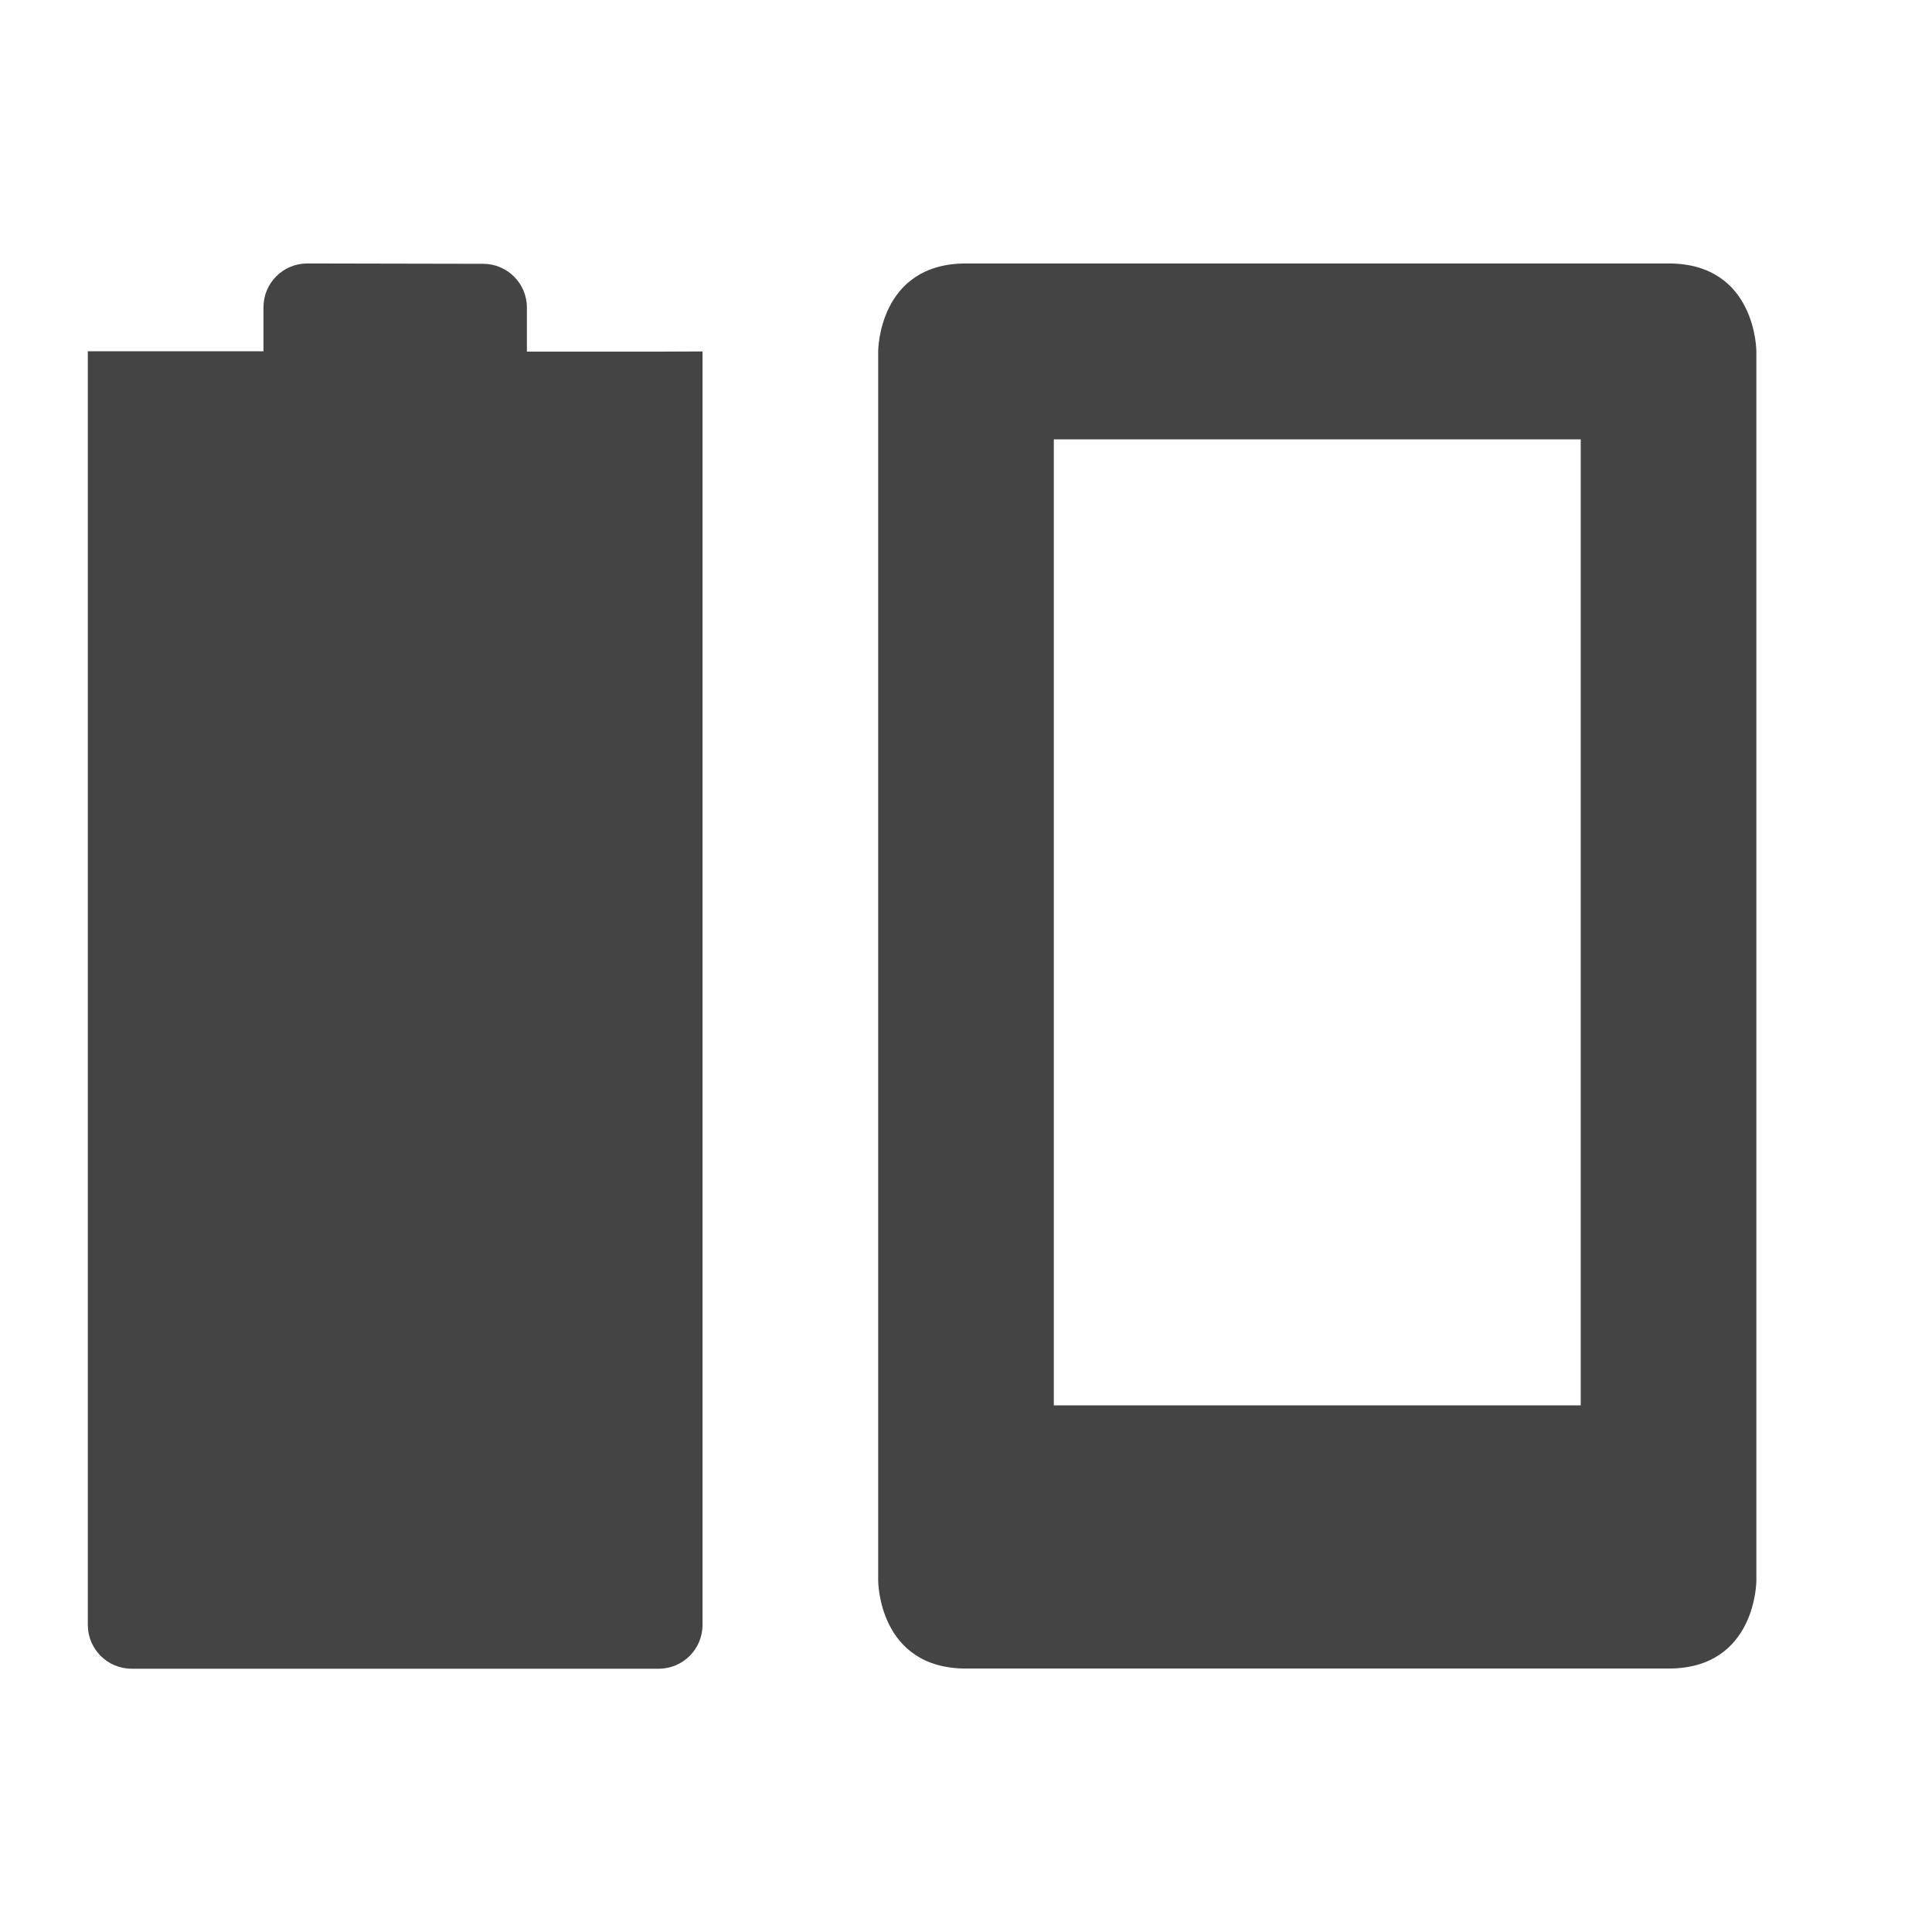 <svg height="22" width="22" xmlns="http://www.w3.org/2000/svg">
  <g fill="#444" transform="translate(-33 -743.36)">
    <path d="m44 746.36c-1 0-1 1-1 1v14s0 1 1 1h8c1 0 1-1 1-1v-14s0-1-1-1zm1 2.003h6v11h-6z"/>
    <path d="m36.5 746.36c-.277 0-.5.223-.5.5v.5h-2v-0l-0 14.502c0 .277.223.5.5.5h6c.277 0 .5-.223.5-.5v-14.5l-.5.002h-1.5v-.5c0-.277-.223-.5-.5-.5z"/>
  </g>
</svg>
